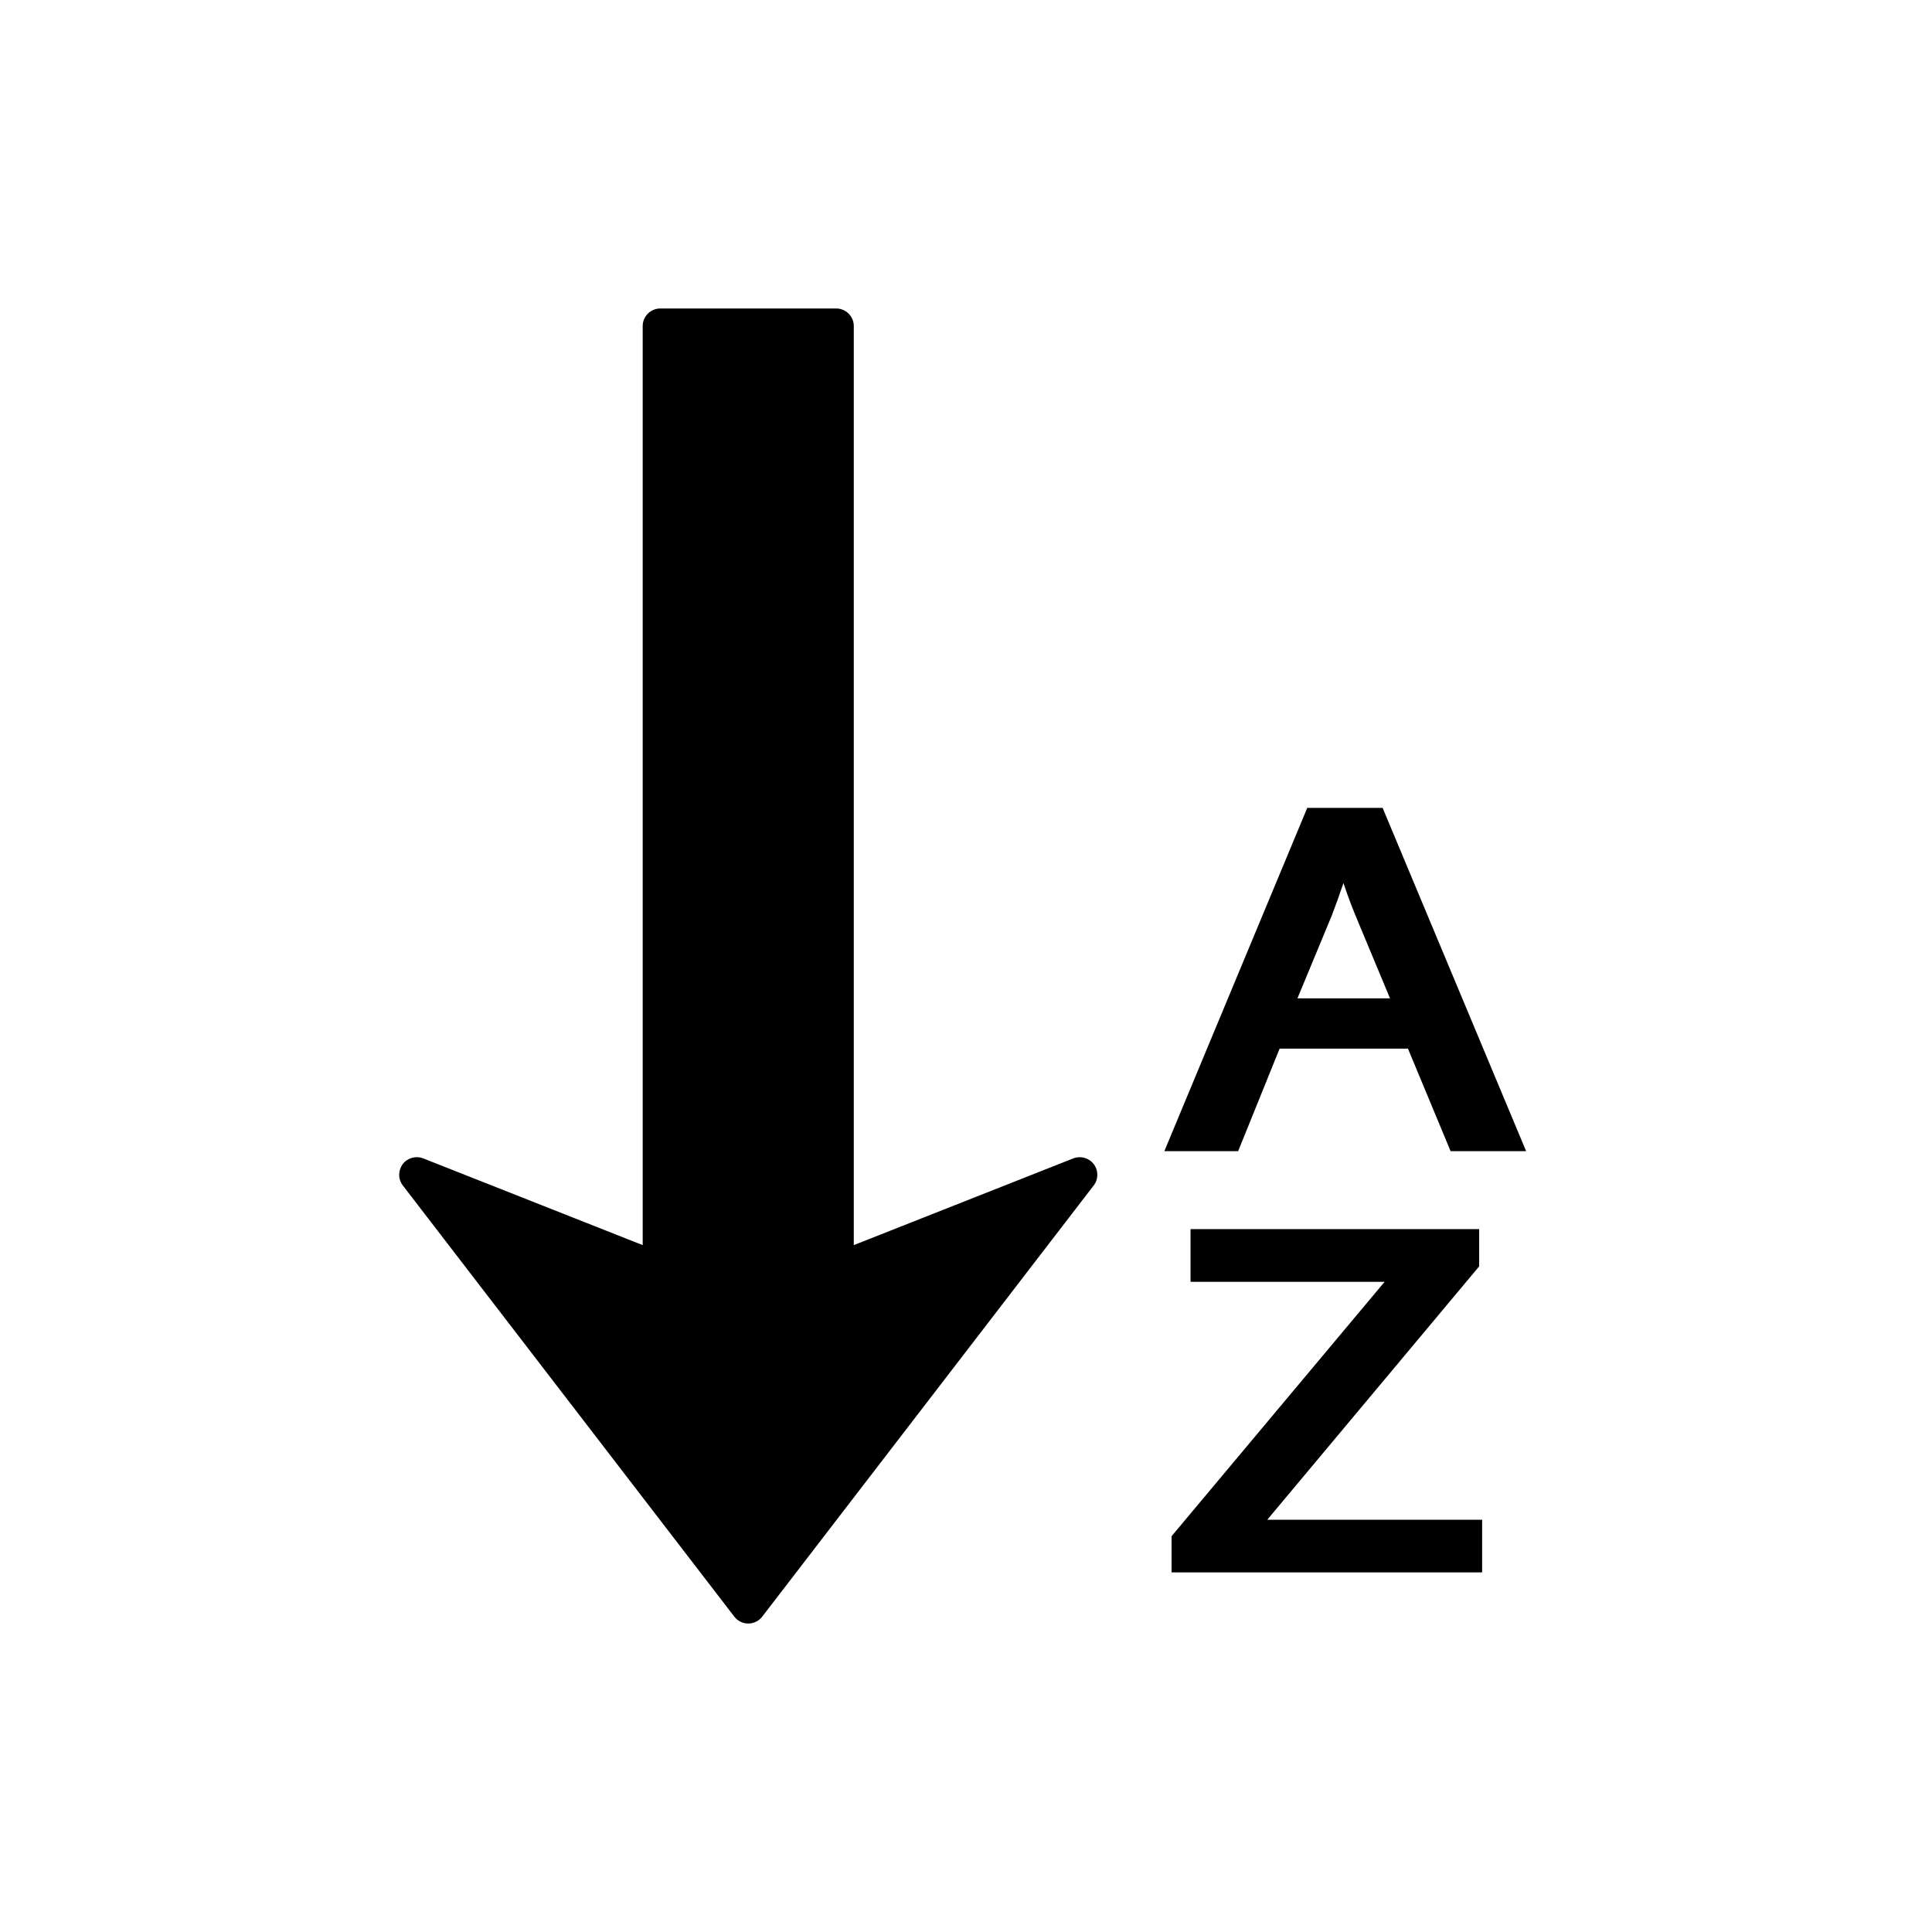 <svg xmlns="http://www.w3.org/2000/svg" xmlns:xlink="http://www.w3.org/1999/xlink" id="Layer_5" width="100" height="100" x="0" y="0" enable-background="new 0 0 100 100" version="1.1" viewBox="0 0 100 100" xml:space="preserve"><path d="M21.906,59.958l11.36,4.489v-47.57c0-0.503,0.409-0.909,0.911-0.91h9.105c0.502,0.001,0.91,0.407,0.91,0.909v47.571	l11.361-4.489c0.381-0.148,0.815-0.026,1.061,0.299c0.248,0.328,0.246,0.778-0.005,1.103L39.452,83.678	c-0.173,0.224-0.44,0.355-0.723,0.356c-0.281,0-0.549-0.132-0.721-0.356L20.85,61.359c-0.126-0.163-0.189-0.36-0.188-0.554	c0-0.19,0.06-0.385,0.182-0.55C21.091,59.931,21.525,59.809,21.906,59.958z M78.992,59.584h-3.909l-2.207-5.306h-6.644l-2.146,5.306	h-3.82l7.397-17.768h3.901L78.992,59.584z M71.948,51.677l-1.769-4.244c-0.251-0.602-0.458-1.174-0.642-1.727	c-0.204,0.612-0.404,1.165-0.608,1.691l-1.774,4.279H71.948z M76.562,63.618h-14.94v2.729h10.045L60.641,79.512v1.876h16.074V78.66	h-11.12l10.966-13.112V63.618z"/></svg>
